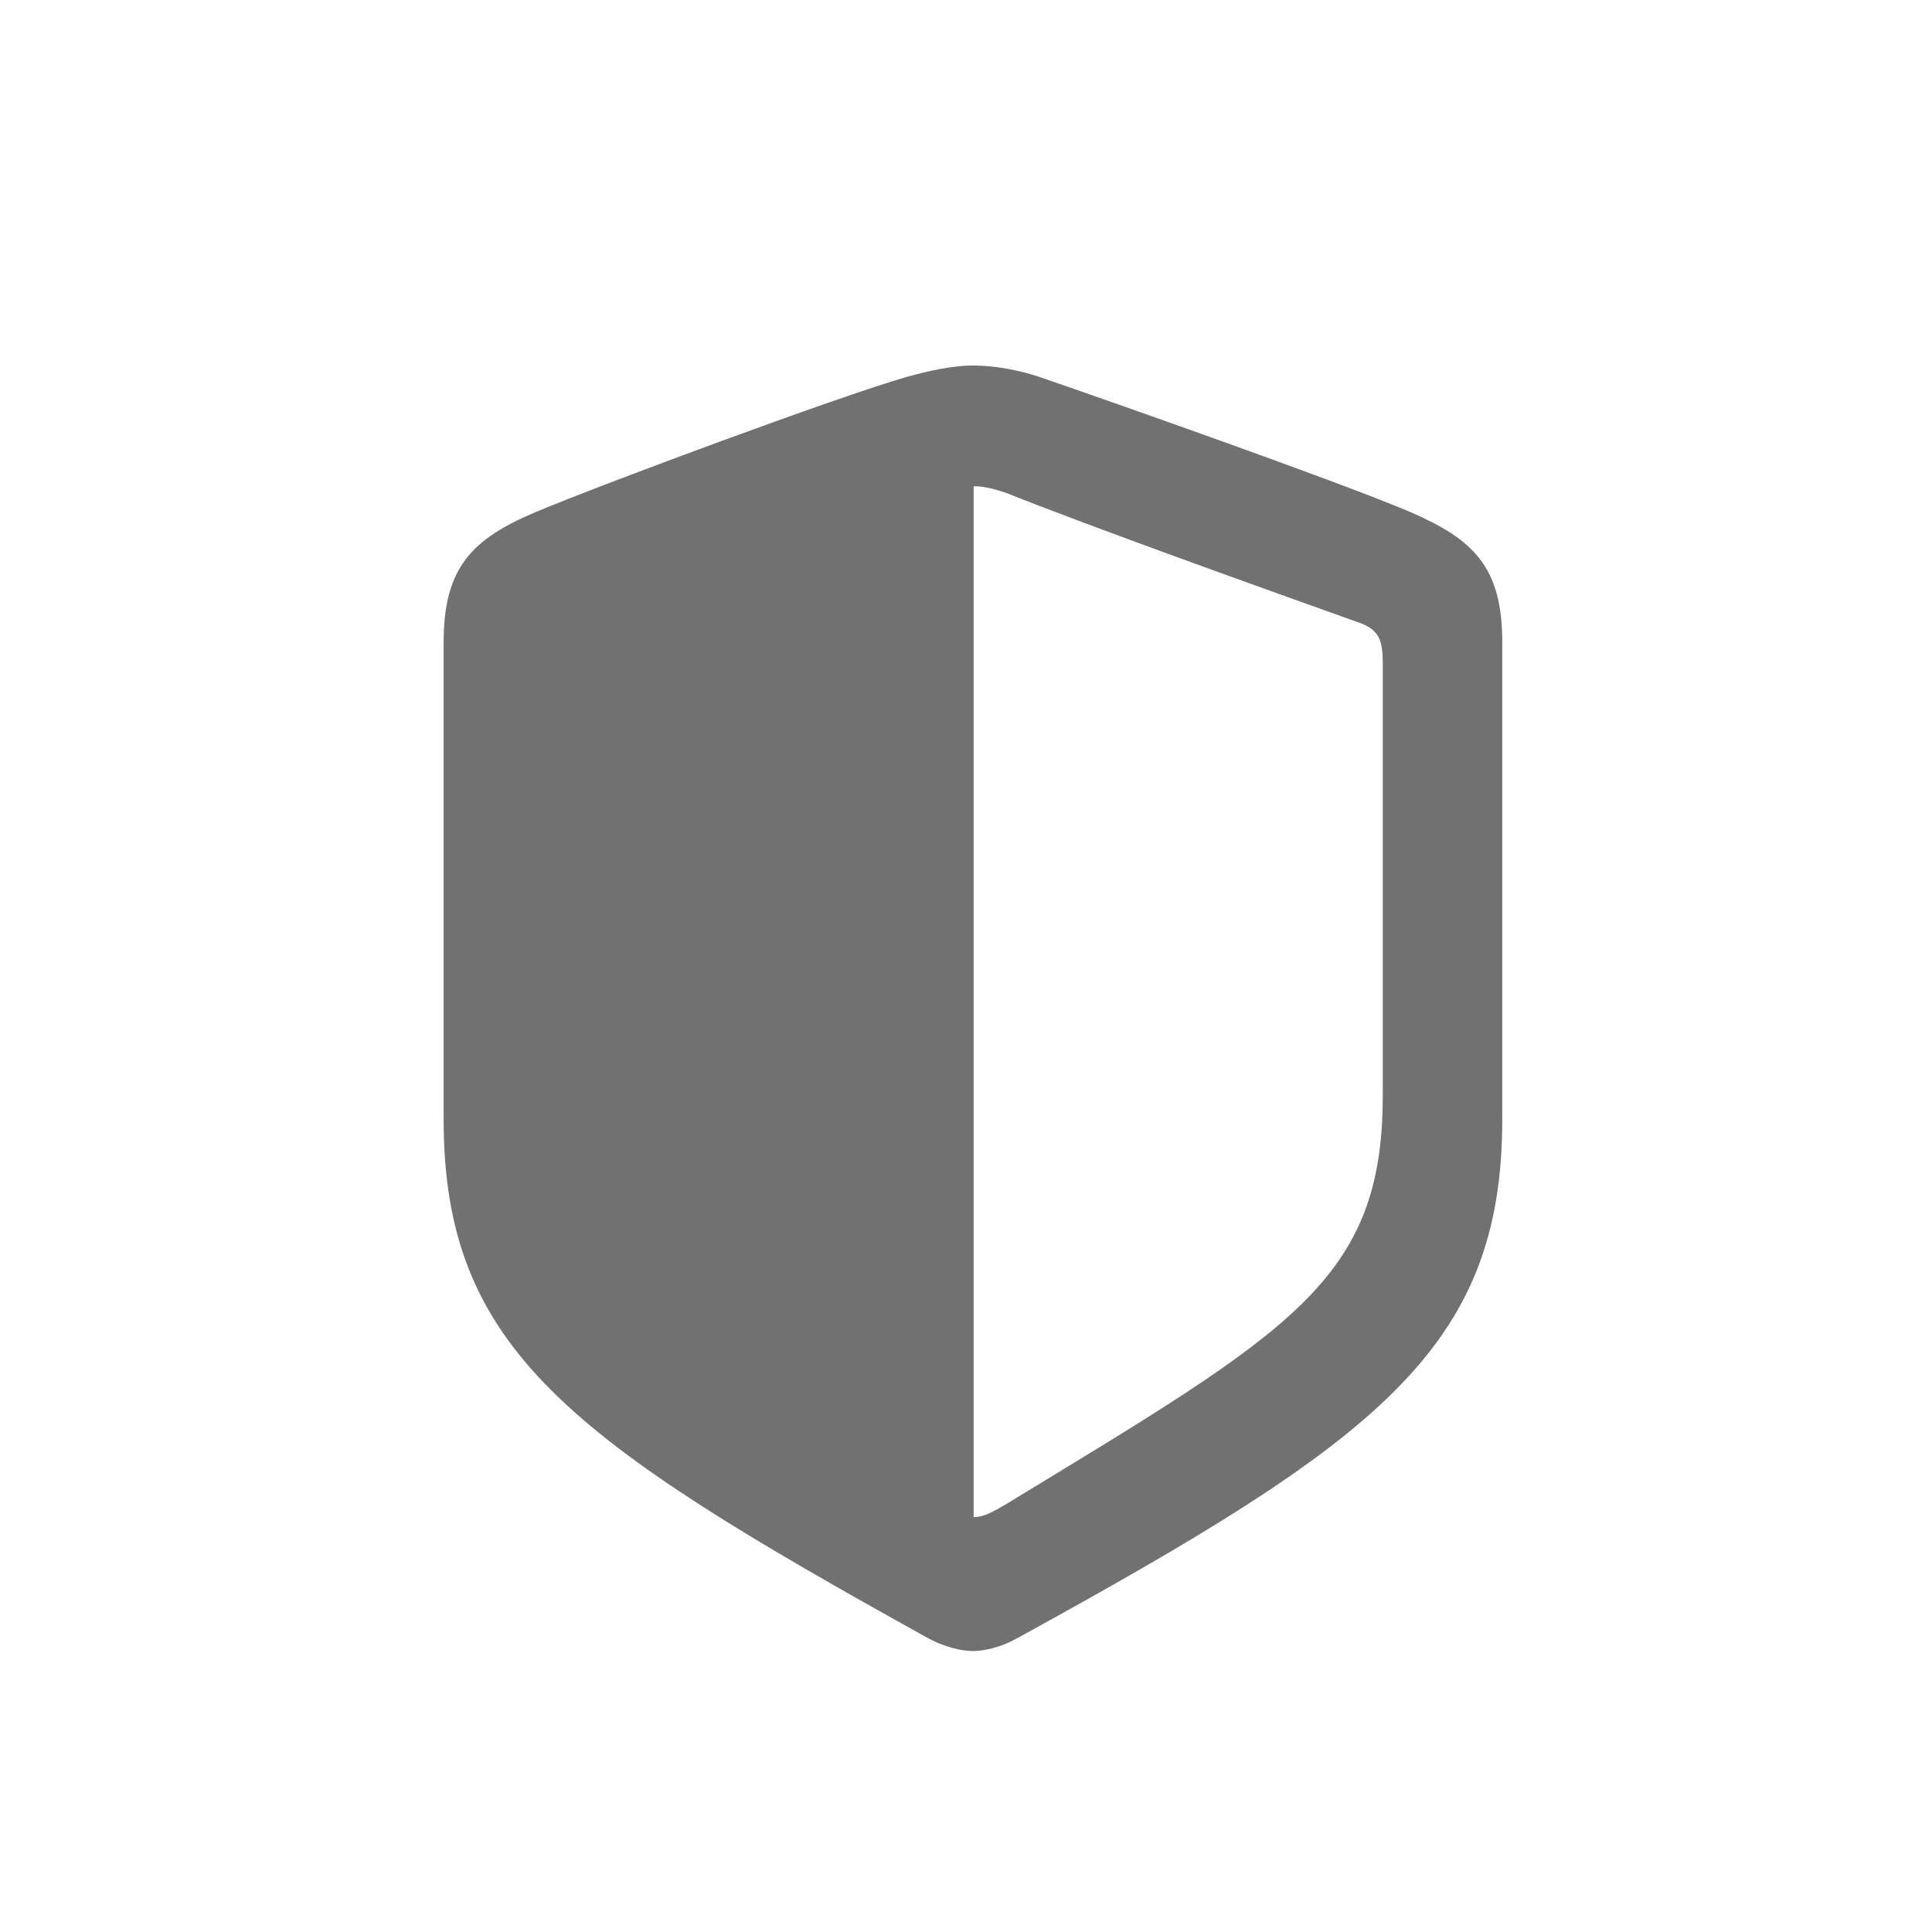 <?xml version="1.0" encoding="UTF-8" standalone="no"?><svg width='21' height='21' viewBox='0 0 21 21' fill='none' xmlns='http://www.w3.org/2000/svg'>
<path d='M10.576 17.946C10.698 17.946 10.882 17.905 11.052 17.809C14.969 15.66 16.329 14.664 16.329 12.165V6.981C16.329 6.157 16.01 5.861 15.33 5.566C14.575 5.243 12.038 4.351 11.297 4.097C11.072 4.021 10.807 3.973 10.576 3.973C10.345 3.973 10.079 4.035 9.855 4.097C9.114 4.31 6.577 5.25 5.822 5.566C5.142 5.855 4.822 6.157 4.822 6.981V12.165C4.822 14.664 6.189 15.646 10.093 17.809C10.27 17.905 10.454 17.946 10.576 17.946ZM10.943 5.36C11.834 5.717 13.772 6.411 14.793 6.775C14.983 6.85 15.03 6.953 15.03 7.2V11.911C15.03 13.922 14.031 14.465 10.963 16.333C10.773 16.449 10.678 16.491 10.583 16.491V5.285C10.678 5.285 10.78 5.305 10.943 5.36Z' fill='#717171'/>
</svg>
